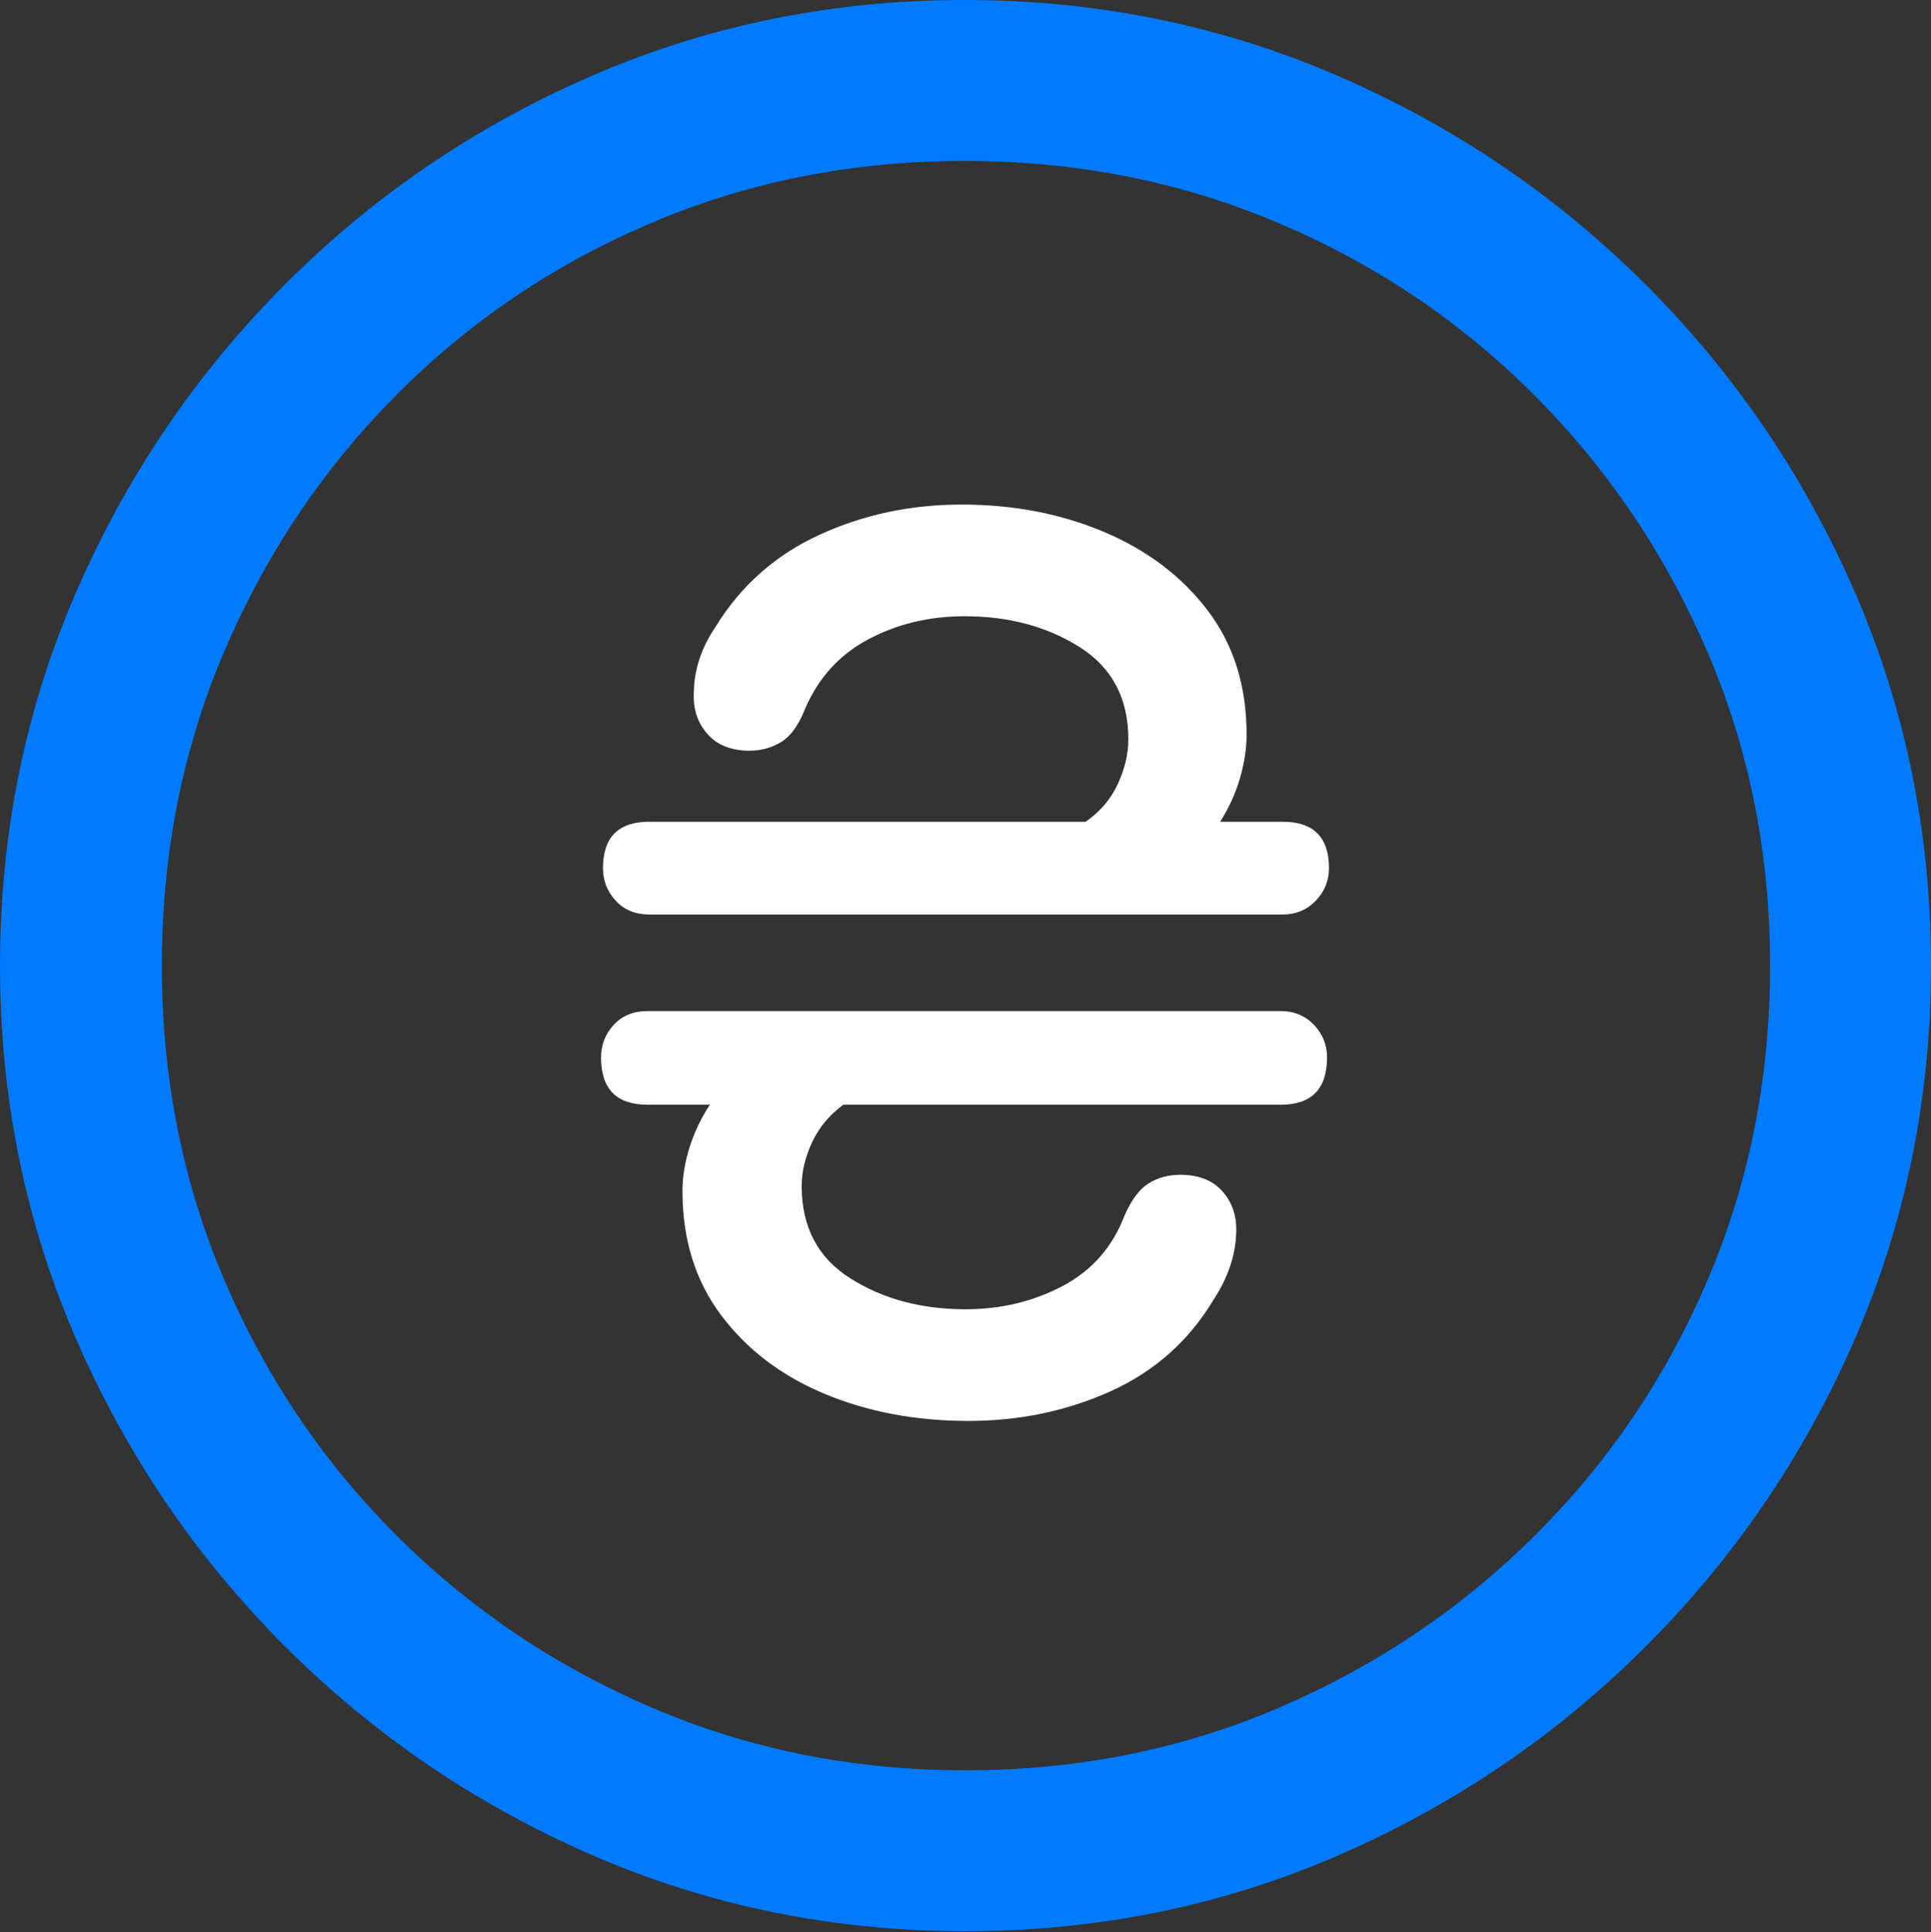 <?xml version="1.0" encoding="UTF-8"?>
<!--Generator: Apple Native CoreSVG 175.5-->
<!DOCTYPE svg
PUBLIC "-//W3C//DTD SVG 1.1//EN"
       "http://www.w3.org/Graphics/SVG/1.1/DTD/svg11.dtd">
<svg version="1.1" xmlns="http://www.w3.org/2000/svg" xmlns:xlink="http://www.w3.org/1999/xlink" width="19.922" height="19.932">
 <rect width="100%" height="100%" fill="#333333" stroke="none"/>
 <g>
  <rect height="19.932" opacity="0" width="19.922" x="0" y="0"/>
  <path d="M9.961 19.922Q12.002 19.922 13.804 19.141Q15.605 18.359 16.982 16.982Q18.359 15.605 19.141 13.804Q19.922 12.002 19.922 9.961Q19.922 7.92 19.141 6.118Q18.359 4.316 16.982 2.939Q15.605 1.562 13.799 0.781Q11.992 0 9.951 0Q7.91 0 6.108 0.781Q4.307 1.562 2.935 2.939Q1.562 4.316 0.781 6.118Q0 7.92 0 9.961Q0 12.002 0.781 13.804Q1.562 15.605 2.939 16.982Q4.316 18.359 6.118 19.141Q7.92 19.922 9.961 19.922ZM9.961 18.262Q8.232 18.262 6.729 17.617Q5.225 16.973 4.087 15.835Q2.949 14.697 2.31 13.193Q1.67 11.69 1.67 9.961Q1.67 8.232 2.31 6.729Q2.949 5.225 4.082 4.082Q5.215 2.939 6.719 2.3Q8.223 1.66 9.951 1.66Q11.68 1.66 13.188 2.3Q14.697 2.939 15.835 4.082Q16.973 5.225 17.617 6.729Q18.262 8.232 18.262 9.961Q18.262 11.69 17.622 13.193Q16.982 14.697 15.84 15.835Q14.697 16.973 13.193 17.617Q11.69 18.262 9.961 18.262Z" fill="#007aff"/>
  <path d="M6.201 10.908Q6.201 11.396 6.68 11.396L7.324 11.396Q7.188 11.602 7.114 11.836Q7.041 12.07 7.041 12.285Q7.041 13.037 7.441 13.569Q7.842 14.102 8.511 14.38Q9.18 14.658 9.99 14.658Q10.781 14.658 11.46 14.351Q12.139 14.043 12.52 13.408Q12.744 13.066 12.754 12.715Q12.764 12.461 12.612 12.29Q12.461 12.119 12.178 12.119Q11.992 12.119 11.851 12.207Q11.709 12.295 11.602 12.539Q11.416 13.027 10.962 13.267Q10.508 13.506 9.961 13.506Q9.277 13.506 8.774 13.188Q8.271 12.871 8.271 12.236Q8.271 12.012 8.379 11.782Q8.486 11.553 8.701 11.396L13.213 11.396Q13.691 11.396 13.691 10.908Q13.691 10.713 13.555 10.571Q13.418 10.43 13.213 10.43L6.68 10.43Q6.465 10.43 6.333 10.571Q6.201 10.713 6.201 10.908ZM6.221 8.955Q6.221 9.15 6.353 9.292Q6.484 9.434 6.699 9.434L13.232 9.434Q13.438 9.434 13.574 9.292Q13.711 9.15 13.711 8.955Q13.711 8.477 13.232 8.477L12.588 8.477Q12.725 8.262 12.793 8.027Q12.861 7.793 12.861 7.578Q12.861 6.826 12.461 6.299Q12.06 5.771 11.392 5.488Q10.723 5.205 9.922 5.205Q9.131 5.205 8.452 5.518Q7.773 5.83 7.383 6.465Q7.158 6.797 7.158 7.158Q7.148 7.402 7.3 7.573Q7.451 7.744 7.734 7.744Q7.91 7.744 8.057 7.656Q8.203 7.568 8.301 7.324Q8.506 6.836 8.955 6.597Q9.404 6.357 9.951 6.357Q10.635 6.357 11.138 6.675Q11.641 6.992 11.641 7.627Q11.641 7.852 11.533 8.086Q11.426 8.32 11.201 8.477L6.699 8.477Q6.221 8.477 6.221 8.955Z" fill="#ffffff"/>
 </g>
</svg>
